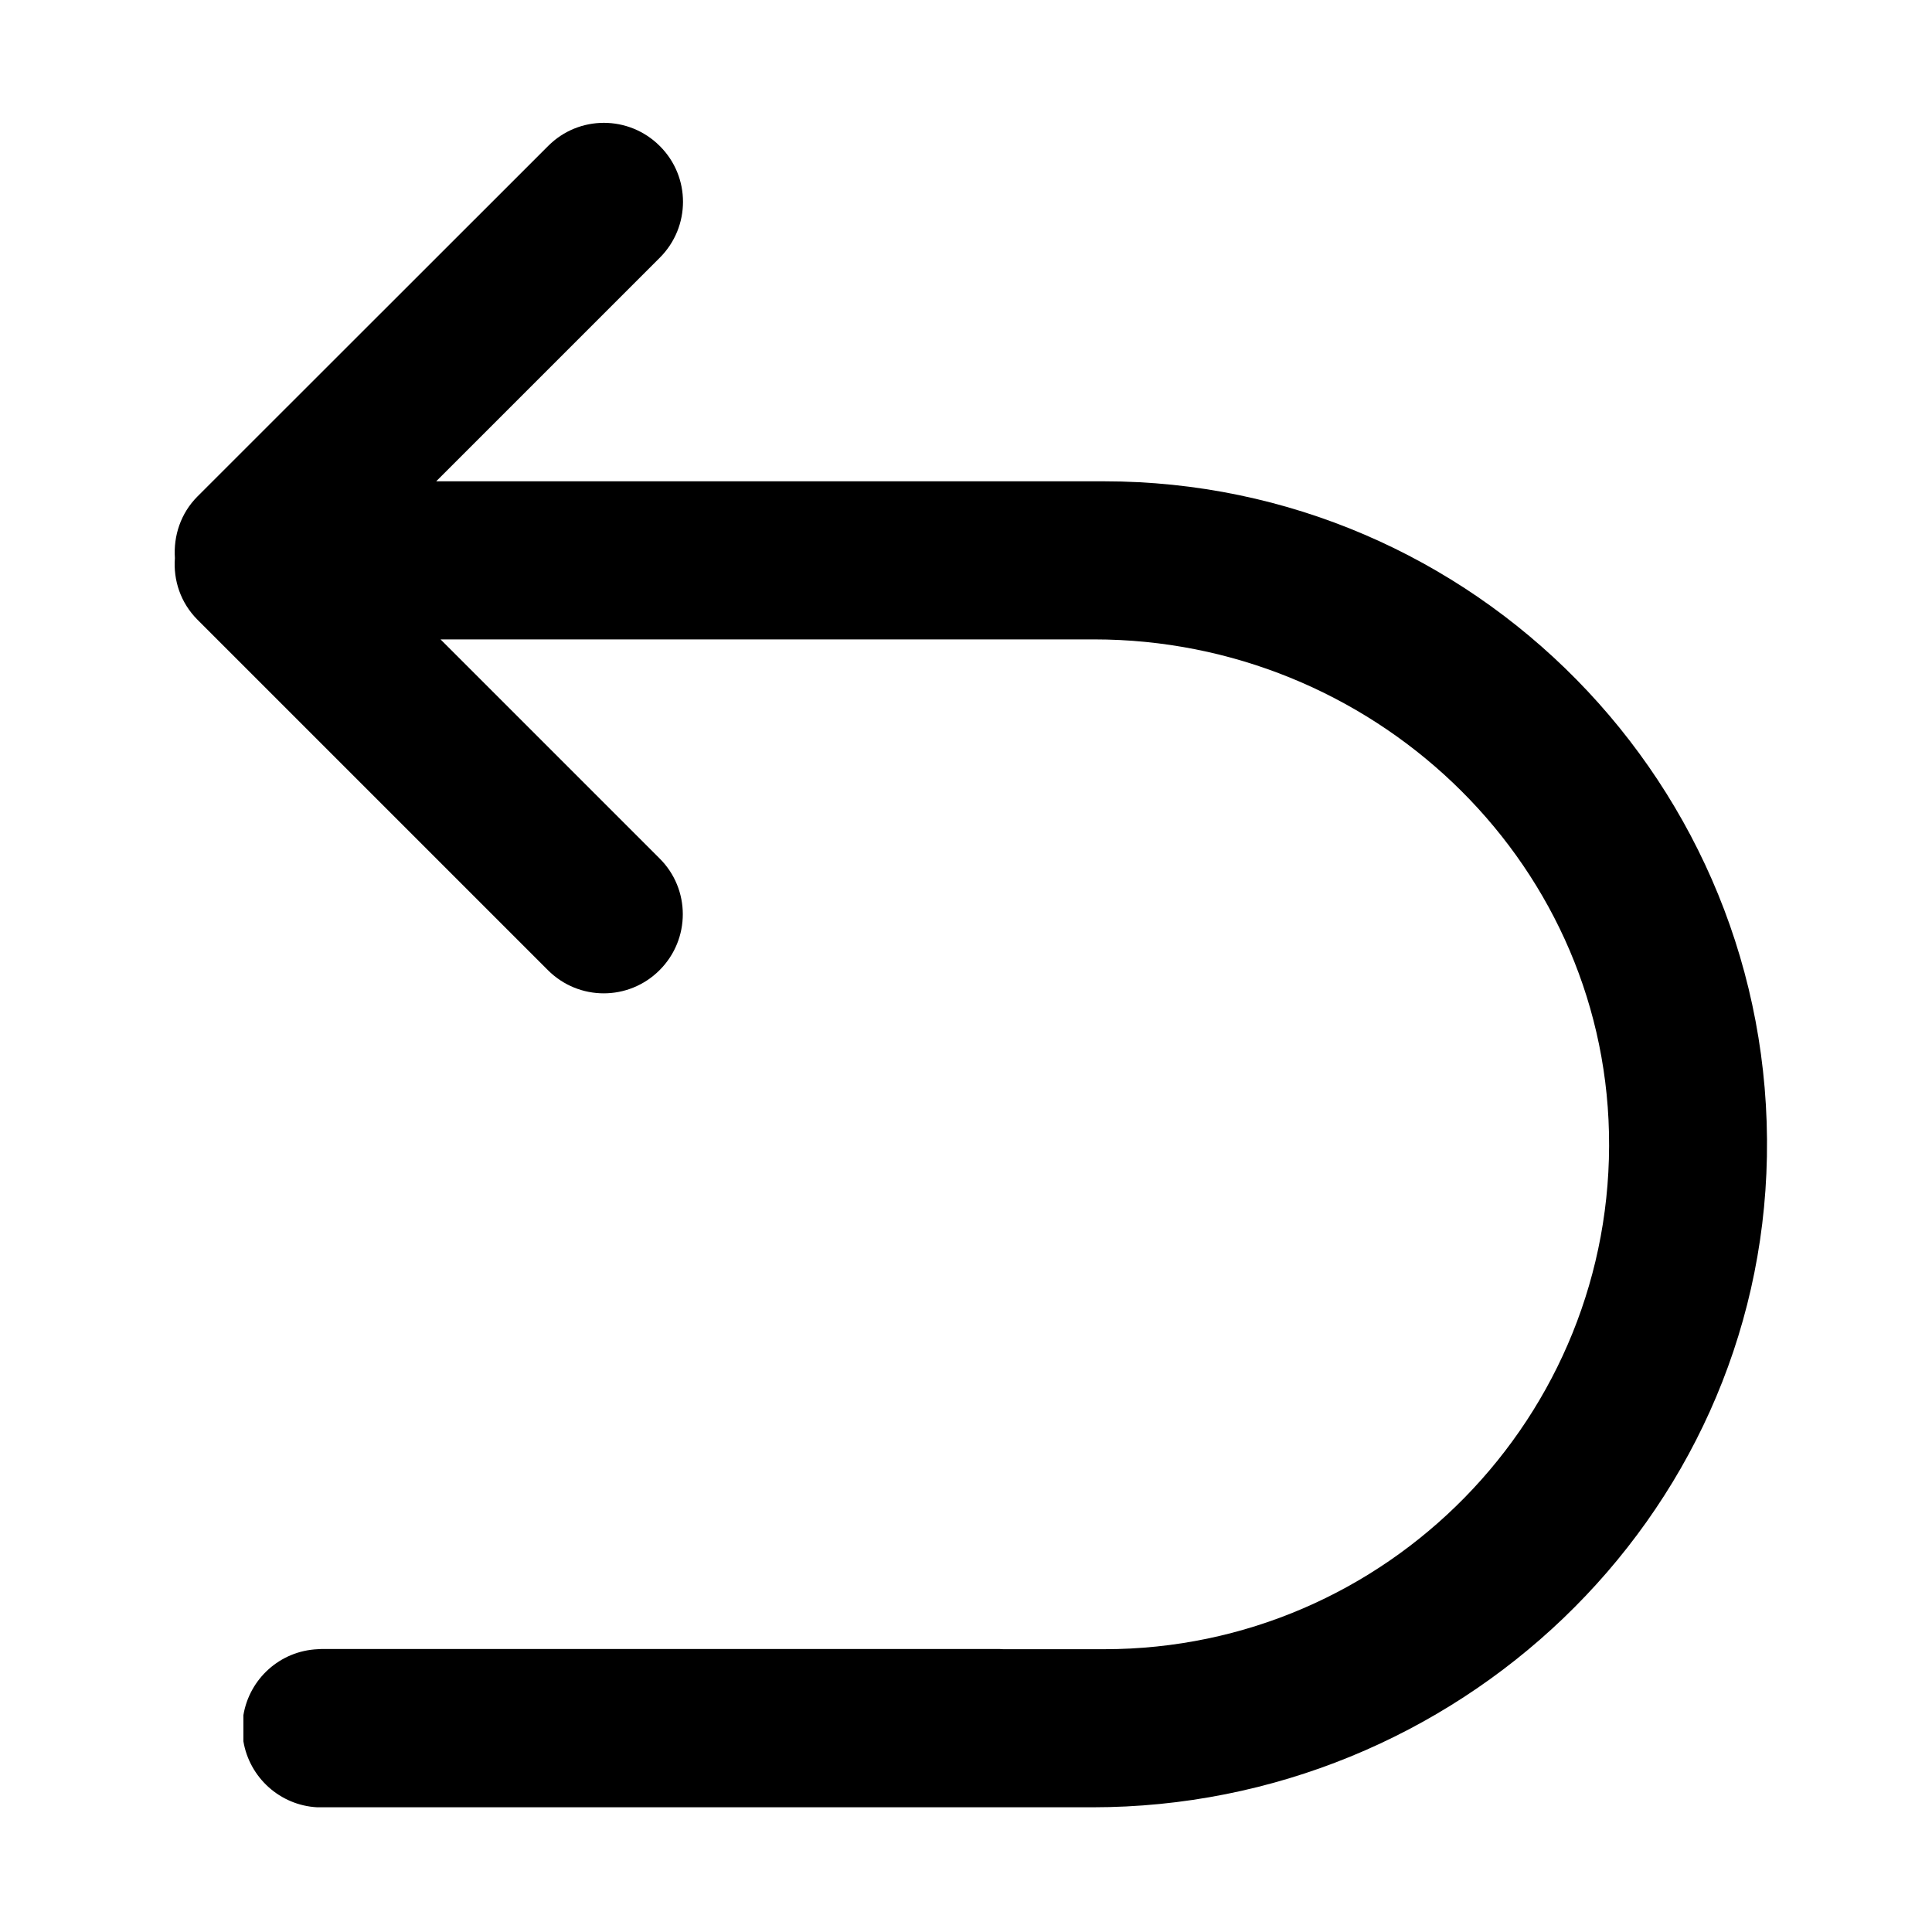 <?xml version="1.0" encoding="UTF-8"?>
<svg width="40px" height="40px" viewBox="0 0 40 40" version="1.1" xmlns="http://www.w3.org/2000/svg" xmlns:xlink="http://www.w3.org/1999/xlink">
    <title>返回</title>
    <g id="返回" stroke="none" stroke-width="1" fill="none" fill-rule="evenodd">
        <g fill-rule="nonzero">
            <rect id="矩形" fill="#3BA4BA" opacity="0" x="0" y="0" width="40" height="40"></rect>
            <path d="M22.859,9.965 L9.031,9.965 L13.66,5.336 C14.301,4.695 14.301,3.66 13.66,3.023 C13.02,2.383 11.984,2.383 11.348,3.023 L4.09,10.277 C3.738,10.629 3.59,11.098 3.621,11.555 C3.586,12.012 3.738,12.48 4.09,12.832 L11.344,20.086 C11.664,20.406 12.082,20.566 12.5,20.566 C12.918,20.566 13.336,20.406 13.656,20.086 C14.297,19.445 14.297,18.41 13.656,17.773 L9.121,13.238 L22.652,13.238 C28.367,13.238 33.184,17.738 33.312,23.453 C33.445,29.324 28.707,34.145 22.863,34.145 L20.77,34.145 C20.746,34.145 20.719,34.141 20.695,34.141 L6.652,34.141 C6.625,34.141 6.602,34.145 6.578,34.145 C5.797,34.18 5.164,34.758 5.039,35.512 L5.039,36.051 C5.164,36.801 5.797,37.379 6.57,37.418 L22.617,37.418 C30.141,37.418 36.445,31.465 36.582,23.945 C36.723,16.262 30.512,9.965 22.859,9.965 Z" id="路径" fill="#000000"></path>
        </g>
    </g>
</svg>